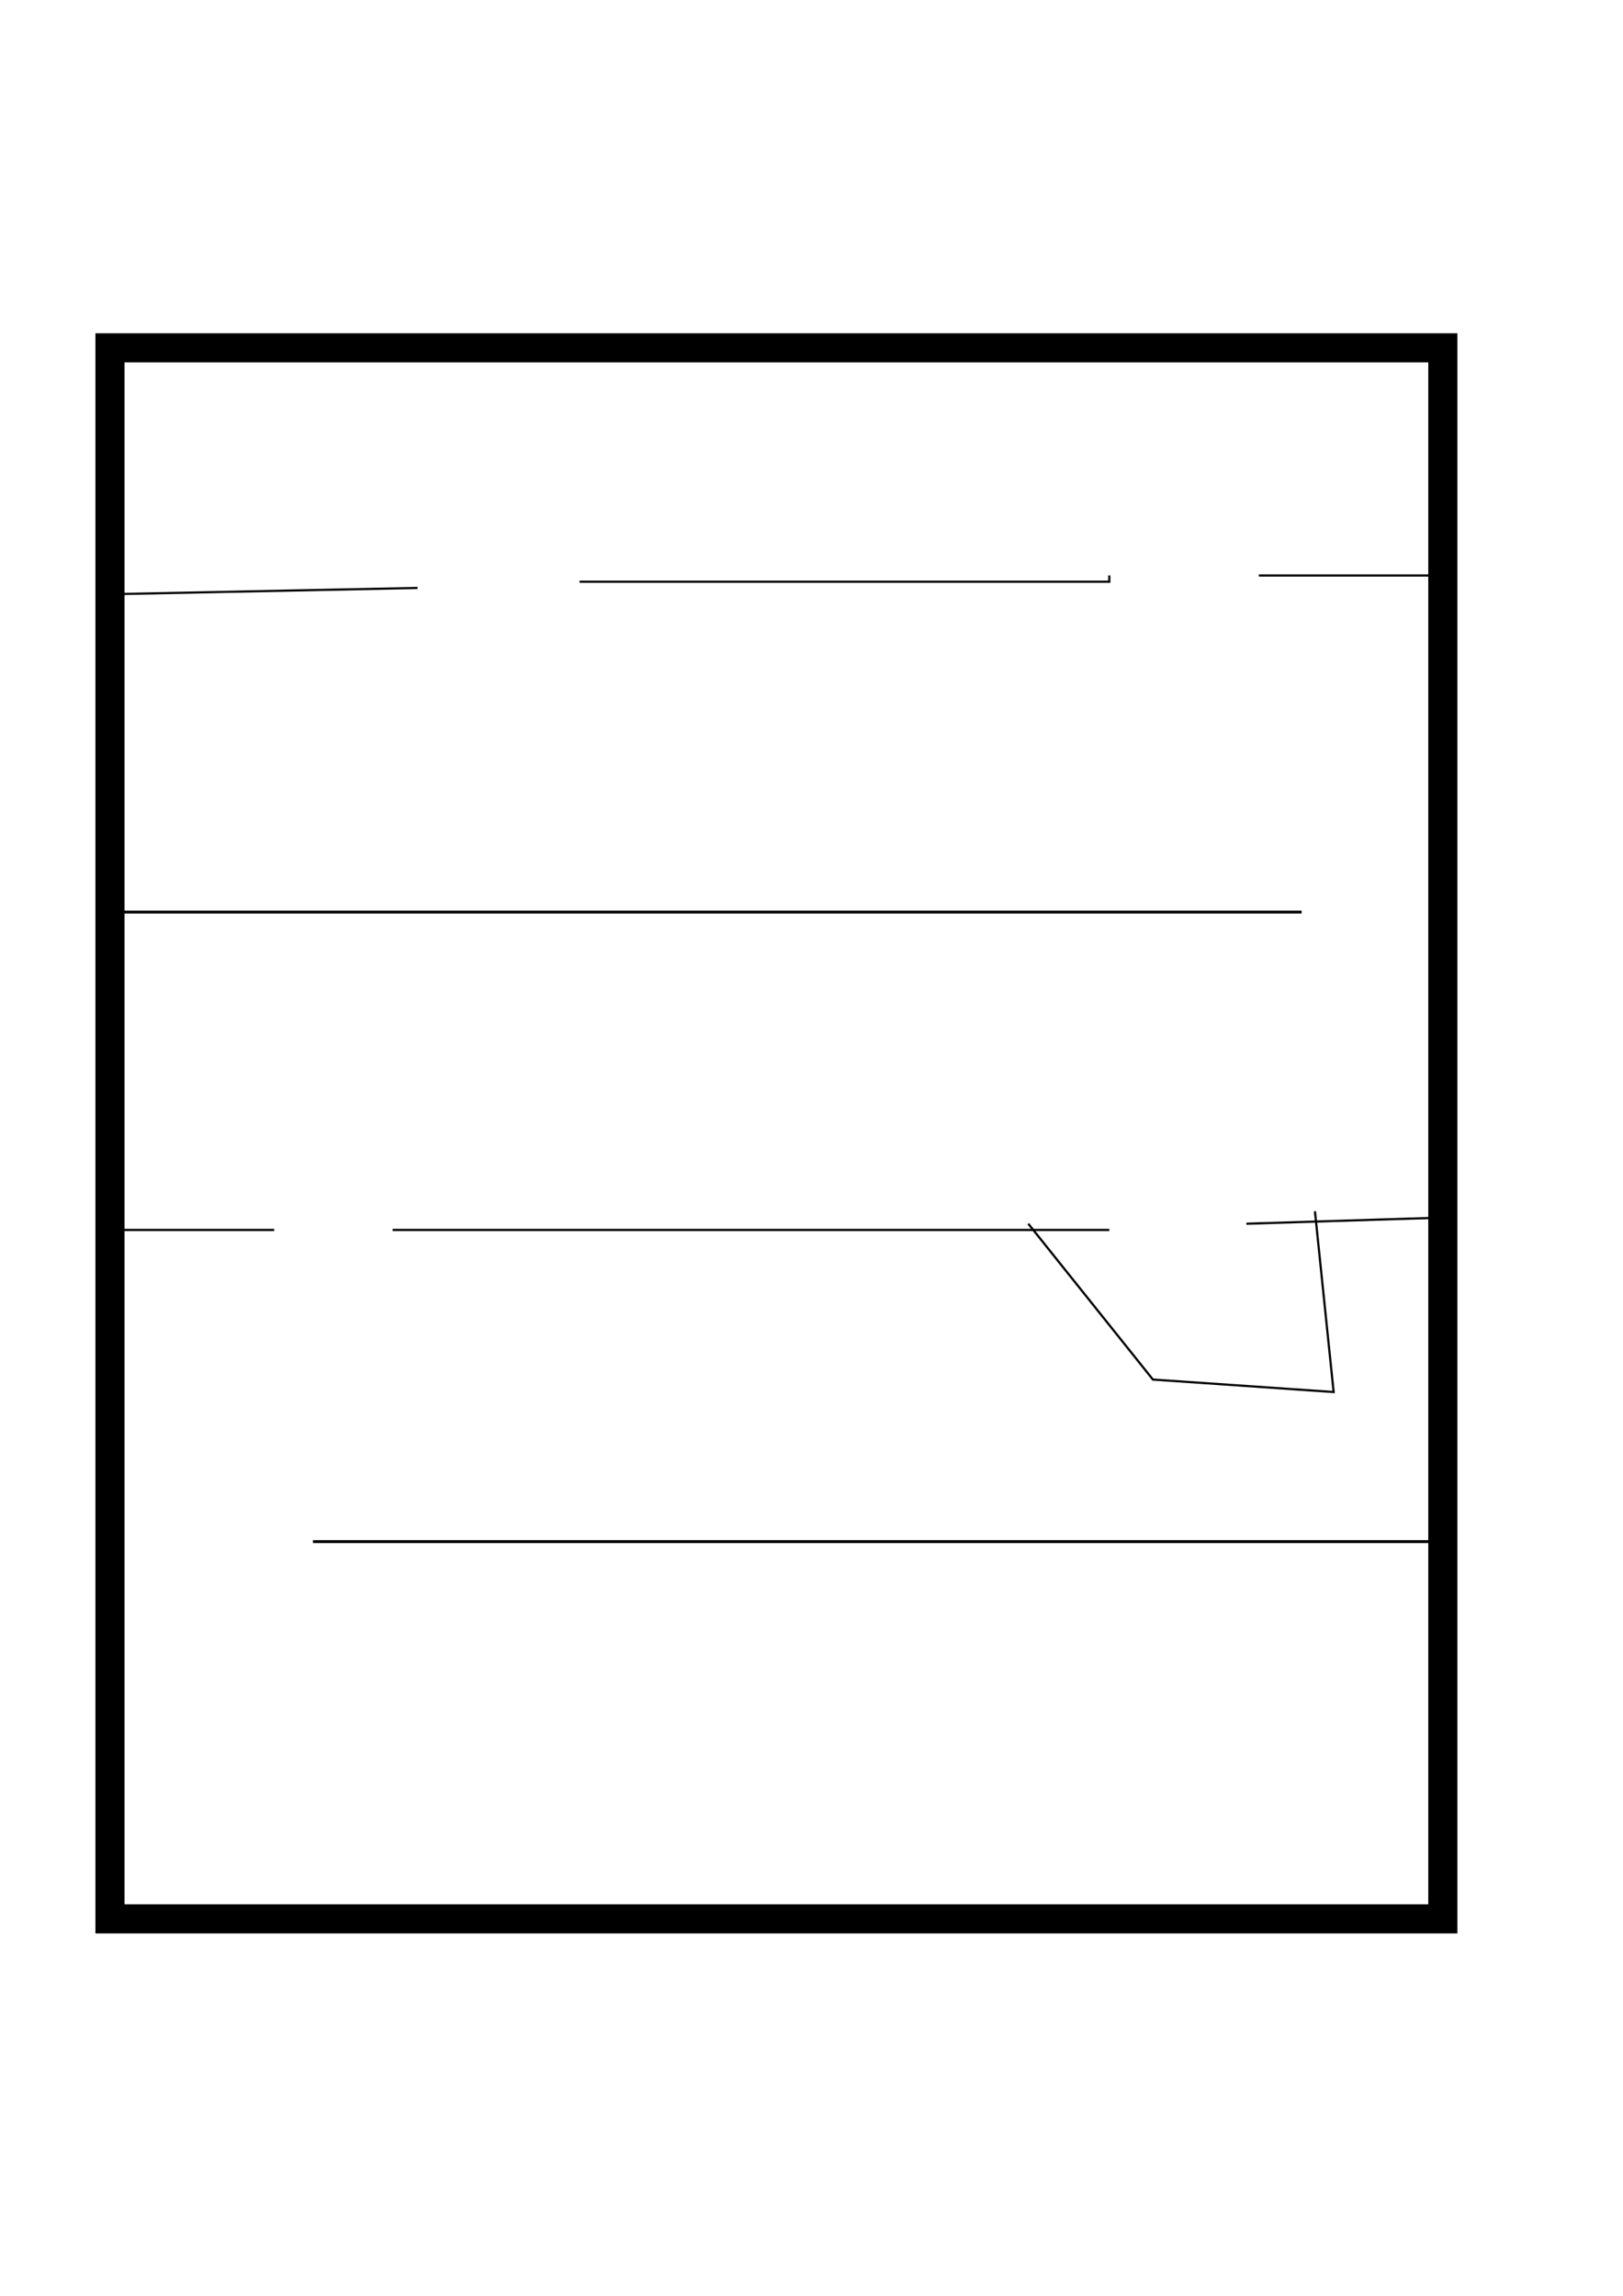 <?xml version="1.0" encoding="UTF-8" standalone="no"?>
<!-- Created with Inkscape (http://www.inkscape.org/) -->

<svg
   xmlns:dc="http://purl.org/dc/elements/1.1/"
   xmlns:cc="http://creativecommons.org/ns#"
   xmlns:rdf="http://www.w3.org/1999/02/22-rdf-syntax-ns#"
   xmlns:svg="http://www.w3.org/2000/svg"
   xmlns="http://www.w3.org/2000/svg"
   xmlns:sodipodi="http://sodipodi.sourceforge.net/DTD/sodipodi-0.dtd"
   xmlns:inkscape="http://www.inkscape.org/namespaces/inkscape"
   width="744.094"
   height="1052.362"
   id="svg2"
   version="1.1"
   inkscape:version="0.48.5 r10040"
   sodipodi:docname="simple_maze.svg"
   inkscape:export-filename="/home/aries/Documents/Planning/graphSearch/data/simple_maze.png"
   inkscape:export-xdpi="90"
   inkscape:export-ydpi="90">
  <defs
     id="defs4" />
  <sodipodi:namedview
     id="base"
     pagecolor="#ffffff"
     bordercolor="#666666"
     borderopacity="1.0"
     inkscape:pageopacity="0.0"
     inkscape:pageshadow="2"
     inkscape:zoom="0.35"
     inkscape:cx="-127.85714"
     inkscape:cy="634.28571"
     inkscape:document-units="px"
     inkscape:current-layer="layer1"
     showgrid="false"
     showguides="true"
     inkscape:guide-bbox="true"
     inkscape:window-width="1855"
     inkscape:window-height="1056"
     inkscape:window-x="65"
     inkscape:window-y="24"
     inkscape:window-maximized="1" />
  <g
     inkscape:label="Layer 1"
     inkscape:groupmode="layer"
     id="layer1">
    <rect
       style="fill:none;stroke:#000000;stroke-width:13.337;stroke-miterlimit:4;stroke-dasharray:none"
       id="rect3779"
       width="611.071"
       height="720.121"
       x="50.418"
       y="159.445" />
    <path
       sodipodi:type="arc"
       id="path3781"
       style="fill:#000000;stroke:none"
       sodipodi:cx="51.42857"
       sodipodi:cy="295.21933"
       sodipodi:rx="1.5"
       sodipodi:ry="1.5"
       d="m 52.929,295.219 a 1.5,1.5 0 1 1 -3,0 1.5,1.5 0 1 1 3,0 z" />
    <path
       style="fill:none;stroke:#000000;stroke-width:1px;stroke-linecap:butt;stroke-linejoin:miter;stroke-opacity:1"
       d="m 577.143,263.791 80,0"
       id="path3803"
       inkscape:connector-curvature="0" />
    <path
       style="fill:none;stroke:#000000;stroke-width:1.323px;stroke-linecap:butt;stroke-linejoin:miter;stroke-opacity:1"
       d="m 51.429,418.076 545.339,0 0,0"
       id="path3807"
       inkscape:connector-curvature="0" />
    <path
       style="fill:none;stroke:#000000;stroke-width:1px;stroke-linecap:butt;stroke-linejoin:miter;stroke-opacity:1"
       d="m 48.571,563.791 77.143,0"
       id="path3811"
       inkscape:connector-curvature="0" />
    <path
       style="fill:none;stroke:#000000;stroke-width:1px;stroke-linecap:butt;stroke-linejoin:miter;stroke-opacity:1"
       d="m 180,563.791 328.571,0"
       id="path3813"
       inkscape:connector-curvature="0" />
    <path
       style="fill:none;stroke:#000000;stroke-width:1px;stroke-linecap:butt;stroke-linejoin:miter;stroke-opacity:1"
       d="m 571.429,560.934 91.429,-2.857"
       id="path3815"
       inkscape:connector-curvature="0" />
    <path
       style="fill:none;stroke:#000000;stroke-width:1.348px;stroke-linecap:butt;stroke-linejoin:miter;stroke-opacity:1"
       d="m 143.472,706.648 513.671,0 0,8.571"
       id="path3819"
       inkscape:connector-curvature="0" />
    <path
       style="fill:none;stroke:#000000;stroke-width:1px;stroke-linecap:butt;stroke-linejoin:miter;stroke-opacity:1"
       d="m 51.429,272.362 140,-2.857 0,0"
       id="path3821"
       inkscape:connector-curvature="0" />
    <path
       style="fill:none;stroke:#000000;stroke-width:1px;stroke-linecap:butt;stroke-linejoin:miter;stroke-opacity:1"
       d="m 265.714,266.648 242.857,0 0,-2.857"
       id="path3823"
       inkscape:connector-curvature="0" />
    <path
       style="fill:none;stroke:#000000;stroke-width:1px;stroke-linecap:butt;stroke-linejoin:miter;stroke-opacity:1"
       d="m 471.429,560.934 57.143,71.429 82.857,5.714 -8.571,-82.857"
       id="path3844"
       inkscape:connector-curvature="0" />
  </g>
</svg>
